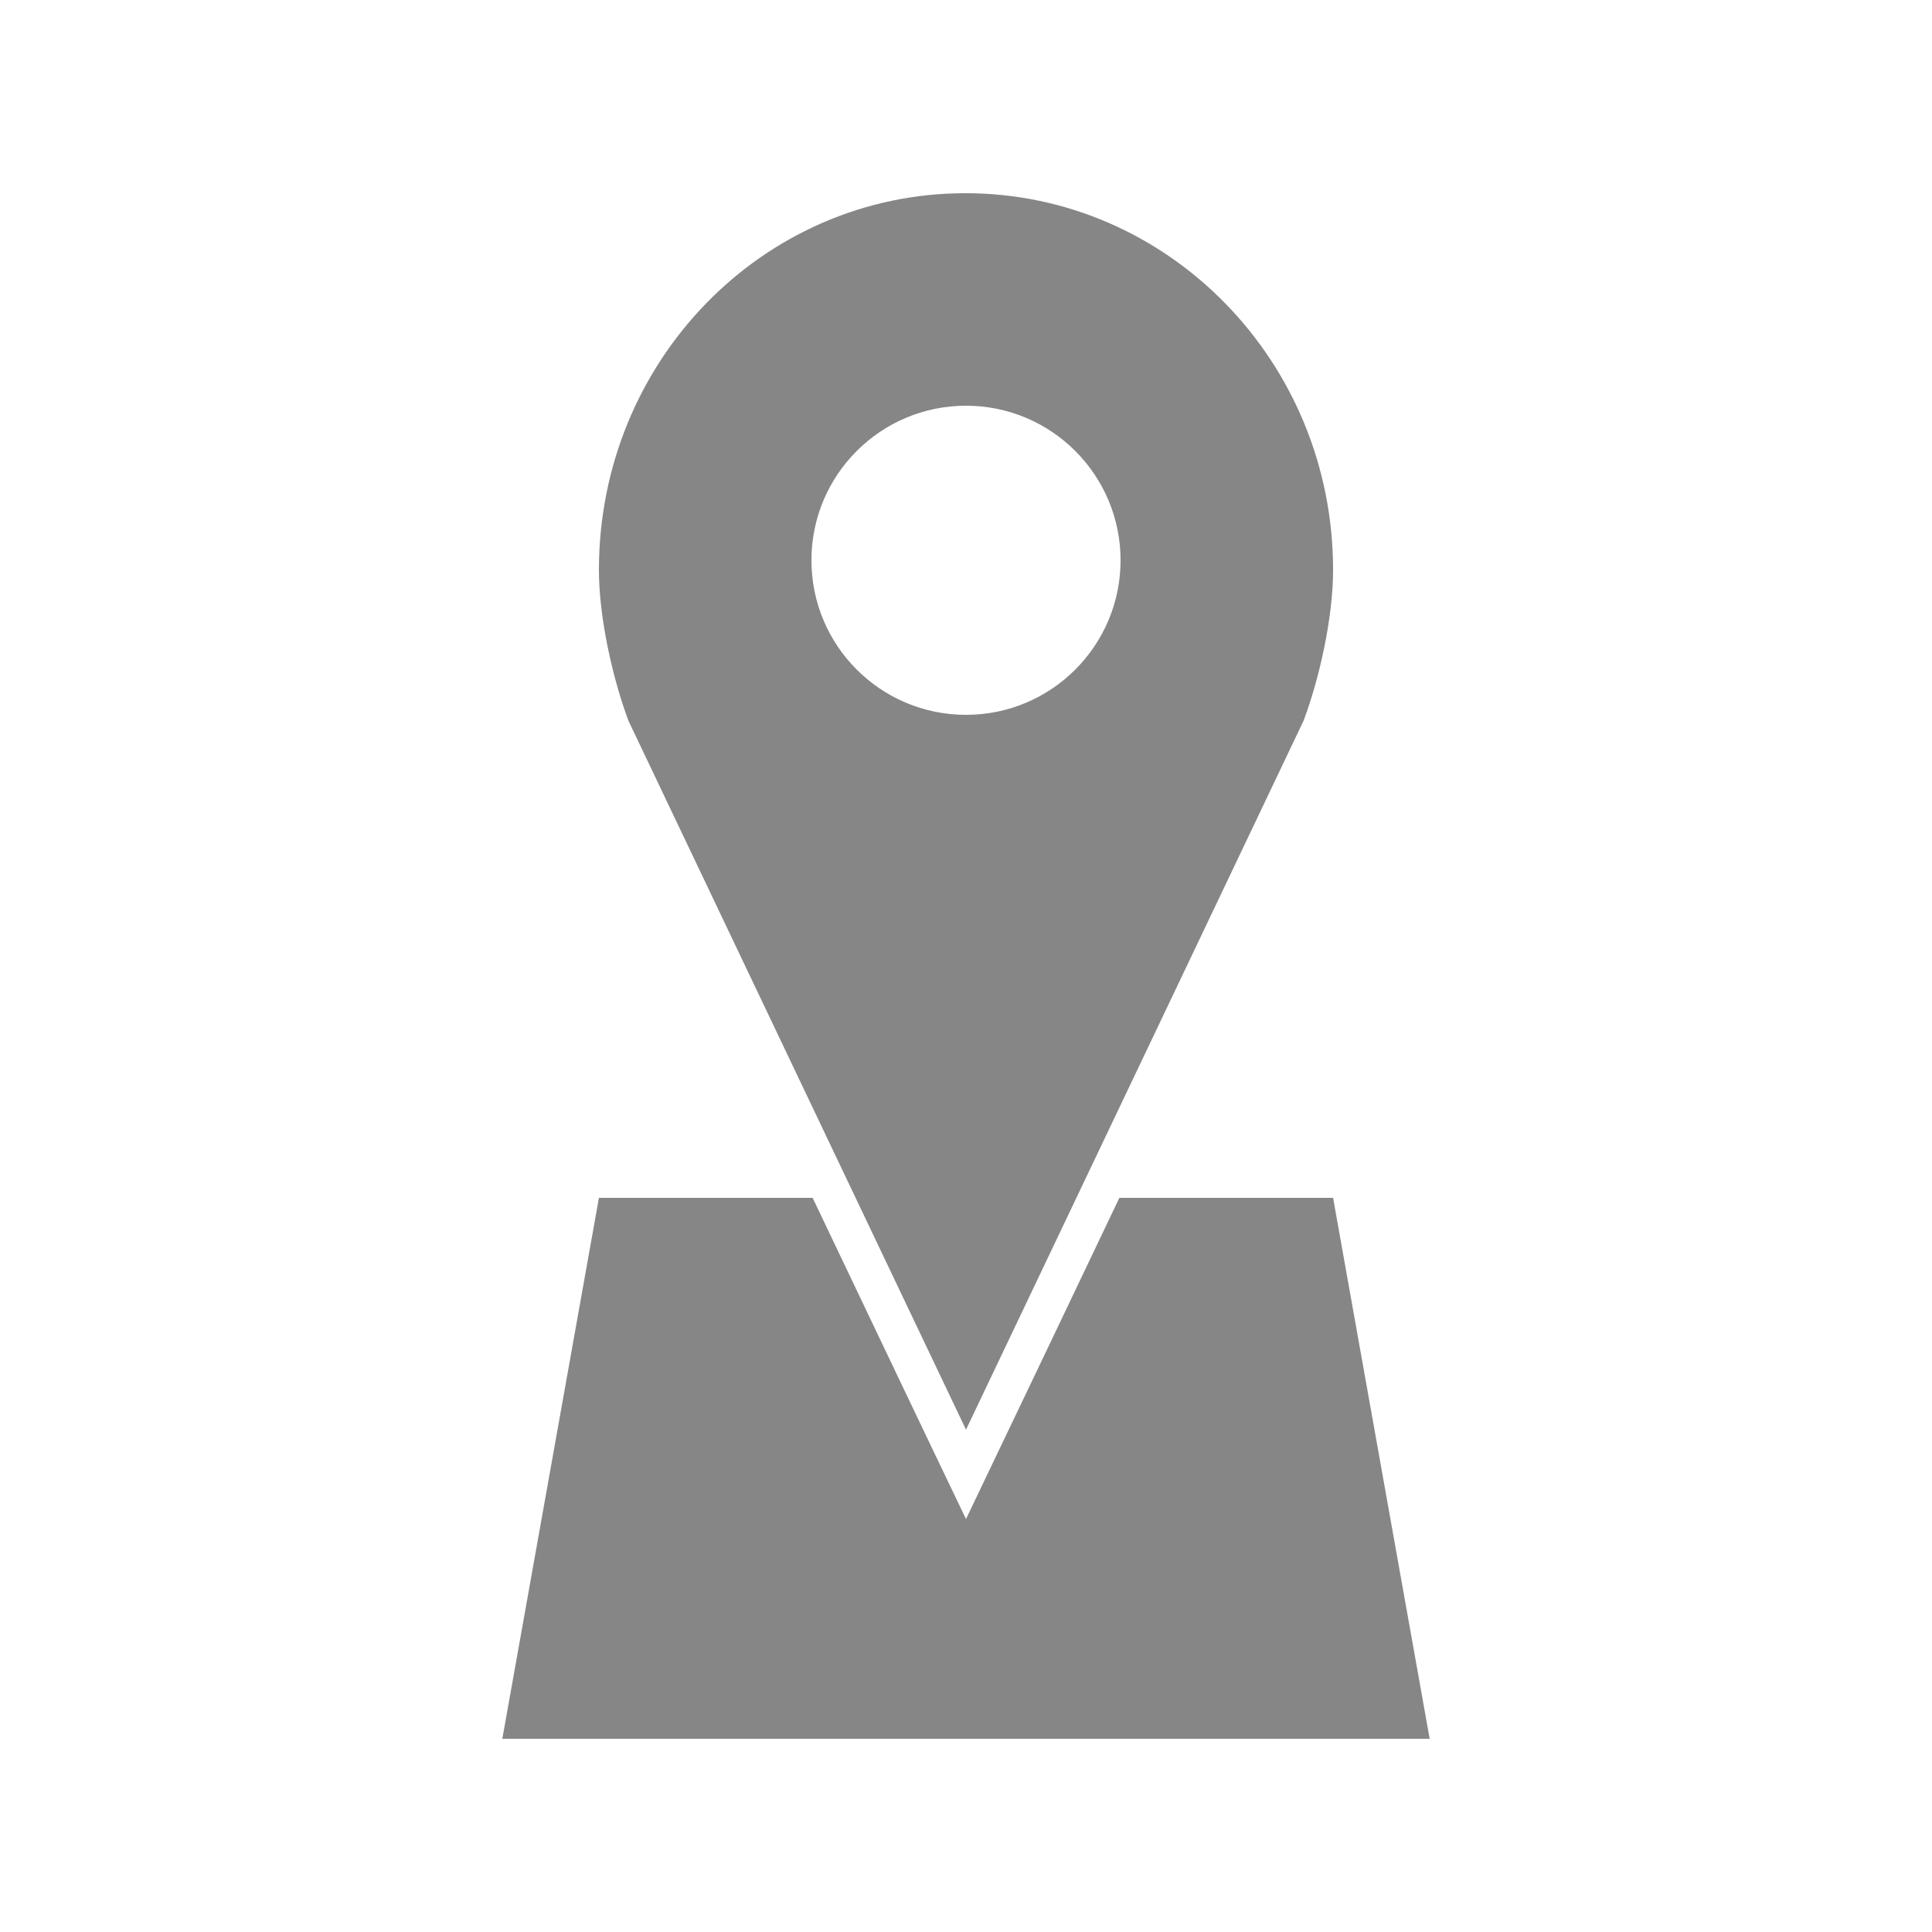 <svg xmlns:dc="http://purl.org/dc/elements/1.1/" xmlns:cc="http://creativecommons.org/ns#" xmlns:rdf="http://www.w3.org/1999/02/22-rdf-syntax-ns#" xmlns:svg="http://www.w3.org/2000/svg" xmlns="http://www.w3.org/2000/svg" xmlns:sodipodi="http://sodipodi.sourceforge.net/DTD/sodipodi-0.dtd" xmlns:inkscape="http://www.inkscape.org/namespaces/inkscape" version="1.1" x="0px" y="0px" viewBox="0 0 100 100"><g transform="translate(0,-952.362)"><path style="color:#000000;enable-background:accumulate;" d="m 49.969,962.362 c -10.494,0 -18.969,8.709 -18.969,19.5 0,2.478 0.715,5.633 1.531,7.812 l 17.469,36.688 17.469,-36.688 c 0.821,-2.18 1.531,-5.333 1.531,-7.812 0,-10.791 -8.537,-19.5 -19.031,-19.5 z m 0.031,11 c 4.418,0 8,3.582 8,8 0,4.418 -3.582,8 -8,8 -4.418,0 -8,-3.582 -8,-8 0,-4.418 3.582,-8 8,-8 z m -19,41 -5,28 48,0 -5,-28 -11.062,0 c -2.643,5.543 -5.283,11.087 -7.938,16.625 -2.657,-5.536 -5.294,-11.082 -7.938,-16.625 l -11.063,0 z" fill="#868686" fill-opacity="1" fill-rule="nonzero" stroke="none" marker="none" visibility="visible" display="inline" overflow="visible"></path></g></svg>